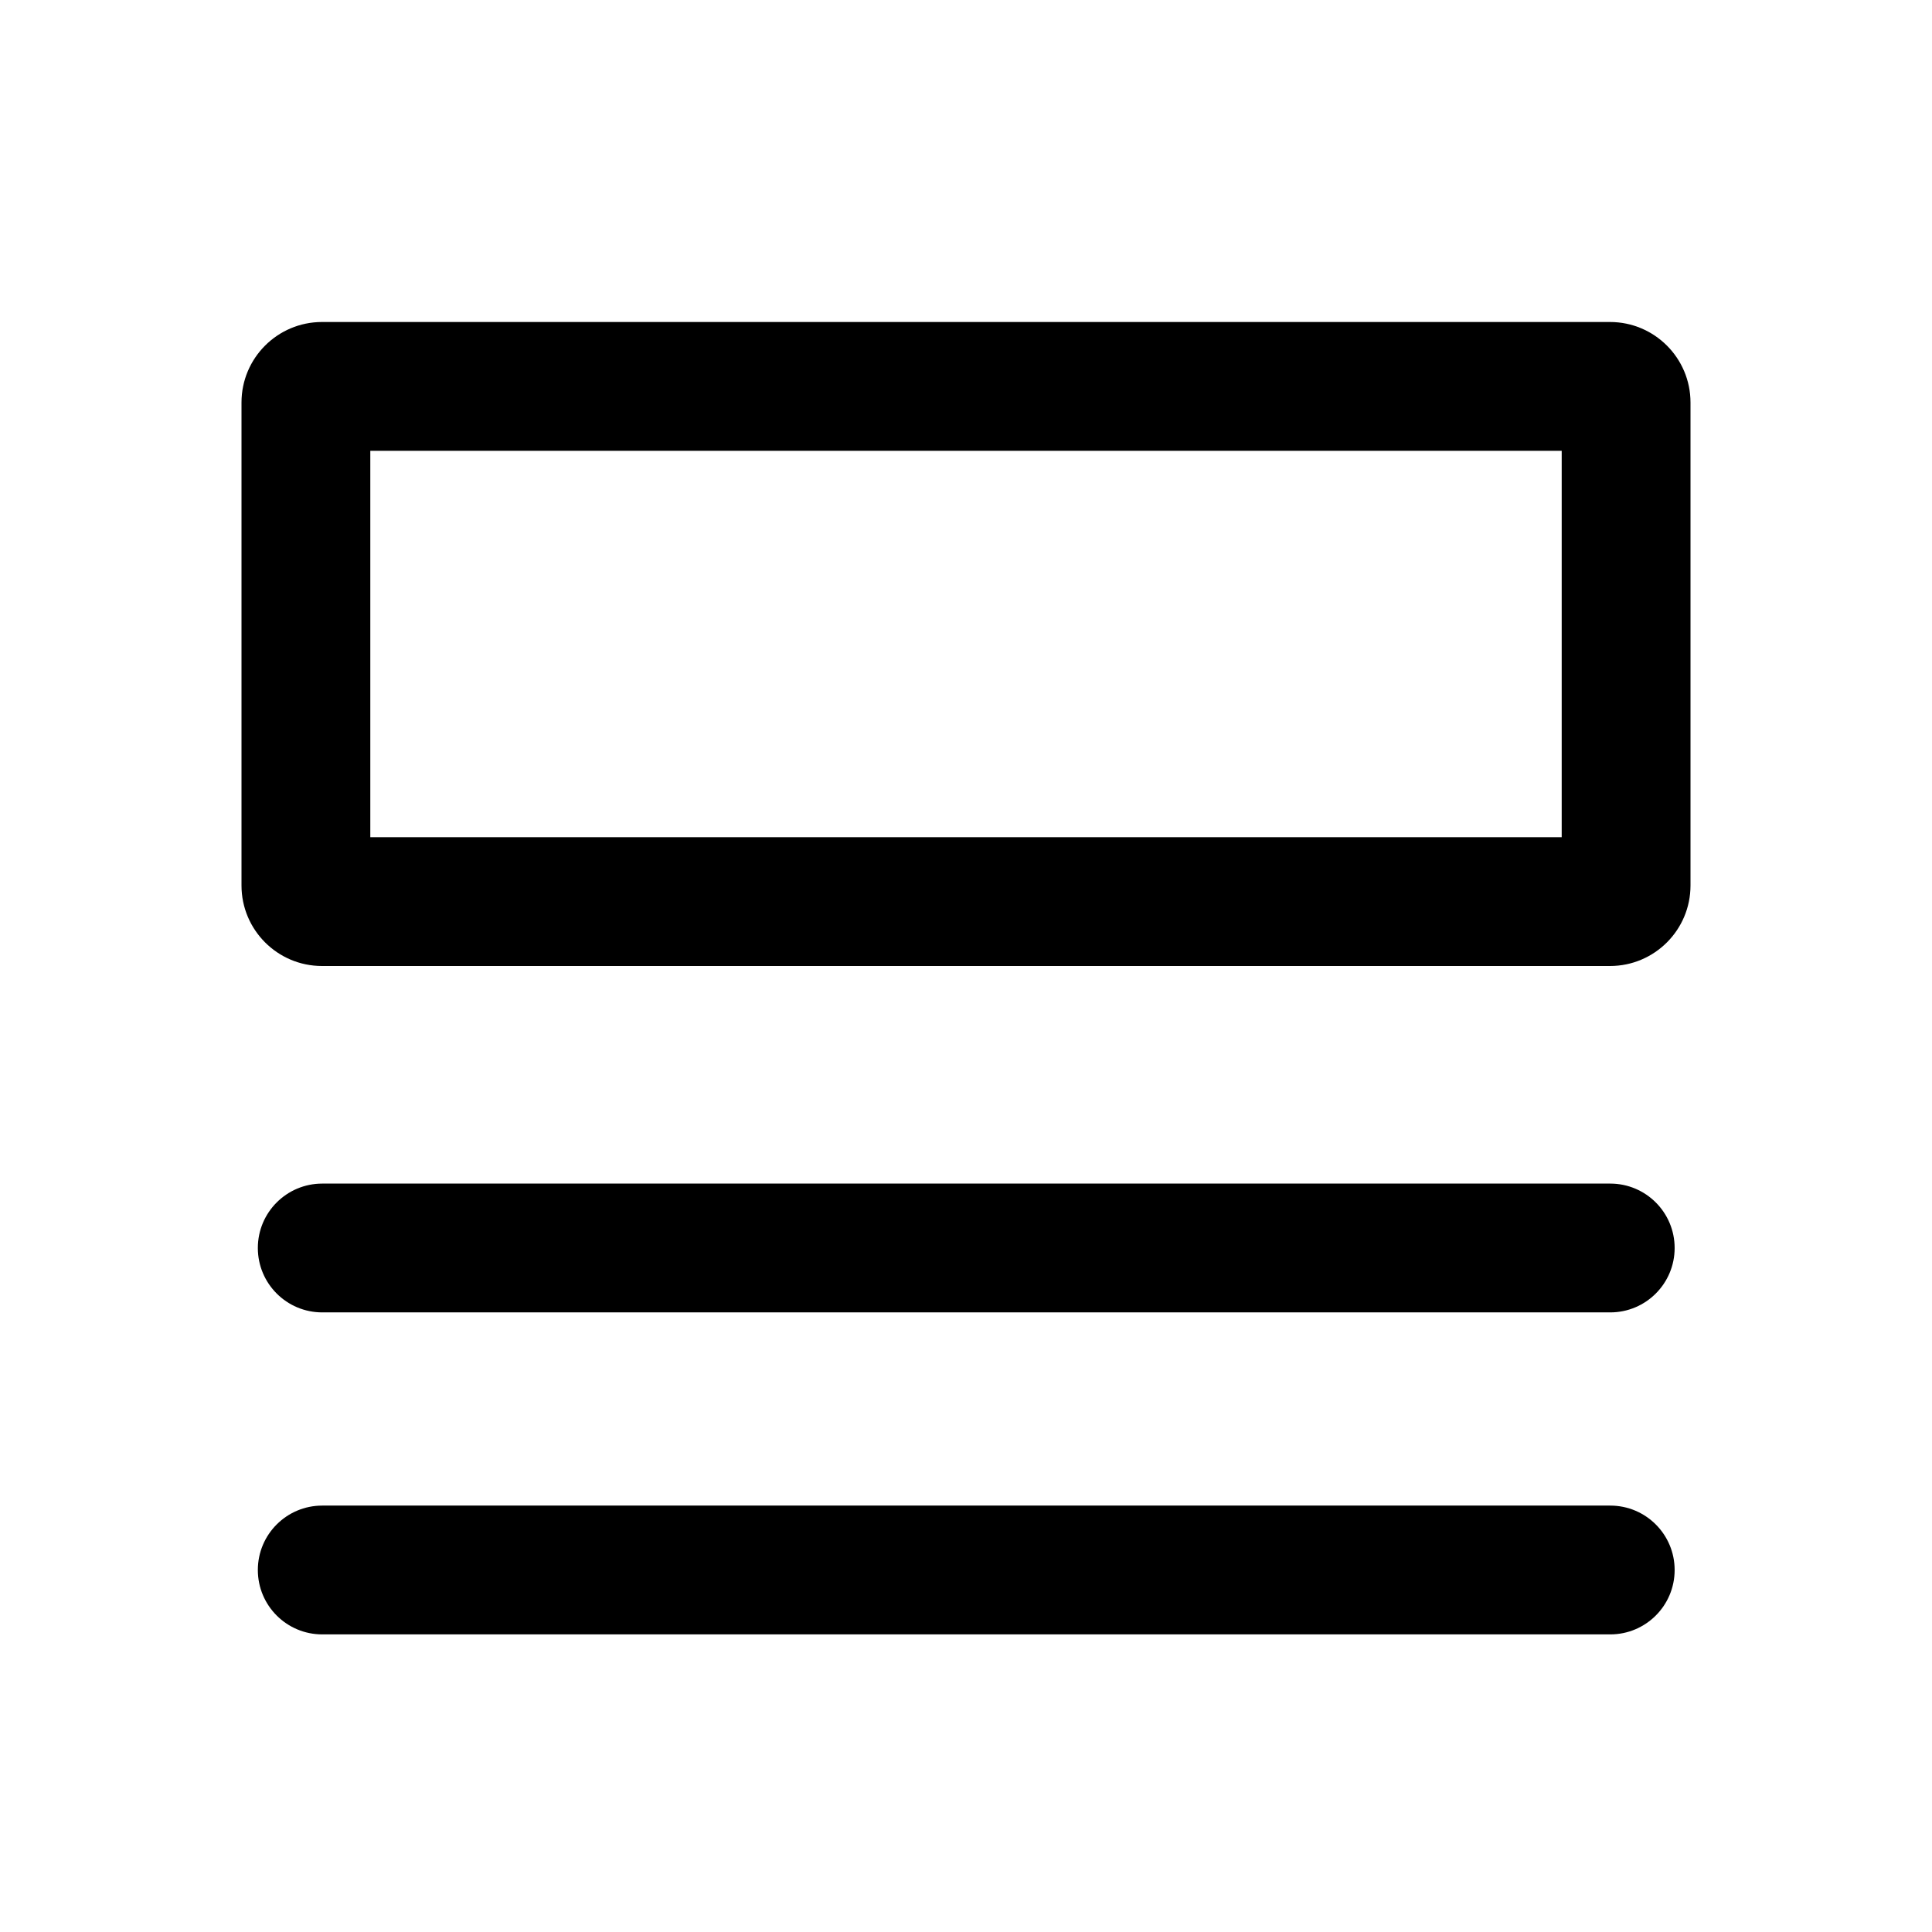 <svg width="24" height="24" viewBox="0 0 24 24" fill="none" xmlns="http://www.w3.org/2000/svg">
<path fill-rule="evenodd" clip-rule="evenodd" d="M4 4C3.448 4 3 4.448 3 5V11C3 11.552 3.448 12 4 12H20C20.552 12 21 11.552 21 11V5C21 4.448 20.552 4 20 4H4ZM4.6 5.6V10.4H19.4V5.6H4.6Z" fill="black"/>
<path d="M3.203 15.503C3.203 15.061 3.561 14.703 4.003 14.703H20.003C20.445 14.703 20.803 15.061 20.803 15.503C20.803 15.945 20.445 16.303 20.003 16.303H4.003C3.561 16.303 3.203 15.945 3.203 15.503Z" fill="black"/>
<path d="M4.003 18.703C3.561 18.703 3.203 19.061 3.203 19.503C3.203 19.945 3.561 20.303 4.003 20.303H20.003C20.445 20.303 20.803 19.945 20.803 19.503C20.803 19.061 20.445 18.703 20.003 18.703H4.003Z" fill="black"/>
</svg>
